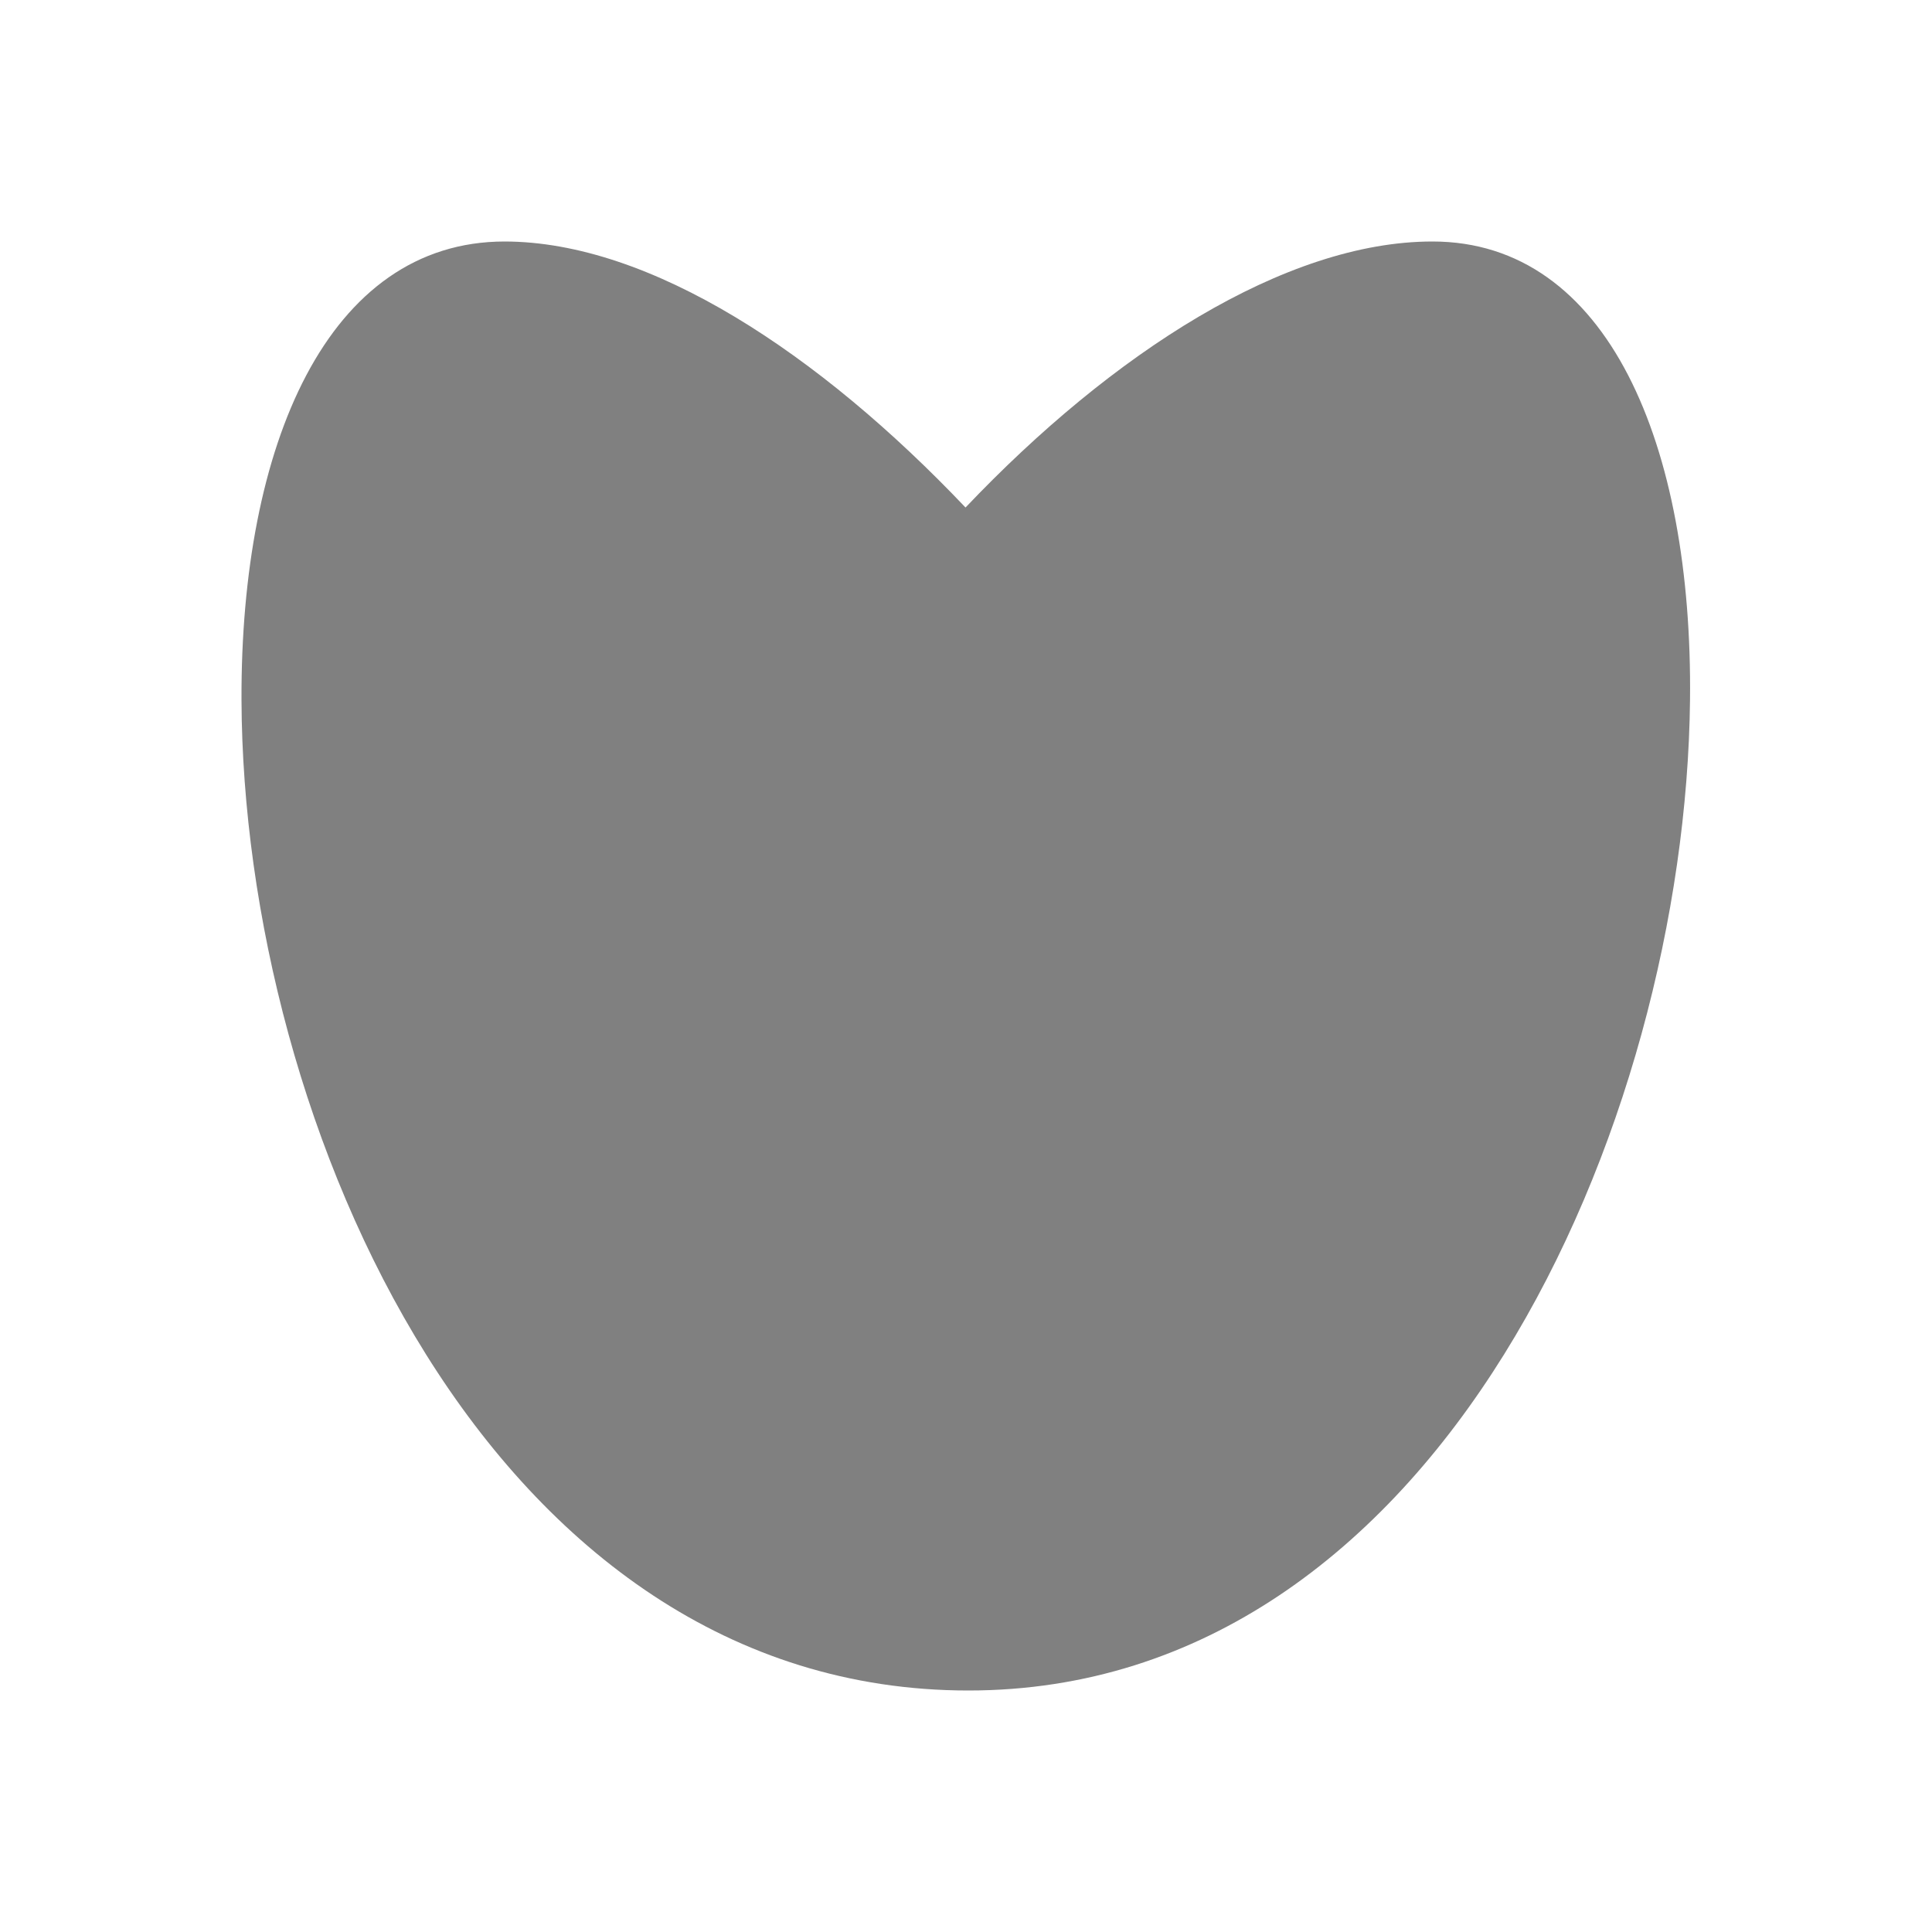 <svg xmlns="http://www.w3.org/2000/svg" version="1.1" viewBox="0 0 16 16">
 <defs>
  <style id="current-color-scheme" type="text/css">
   .ColorScheme-Text { color:#808080; }
  </style>
 </defs>
 <path class="ColorScheme-Text" d="M 4.18,2 C 2.713,2 1.992,3.687 2,5.797 2.013,9.313 4.056,14 8.02,14 11.919,14 13.958,9.313 13.996,5.797 14.019,3.688 13.318,2 11.863,2 10.643,2 9.209,2.926 7.996,4.203 6.79,2.933 5.387,2 4.176,2" style="color:#808080;fill:currentColor"/>
</svg>
